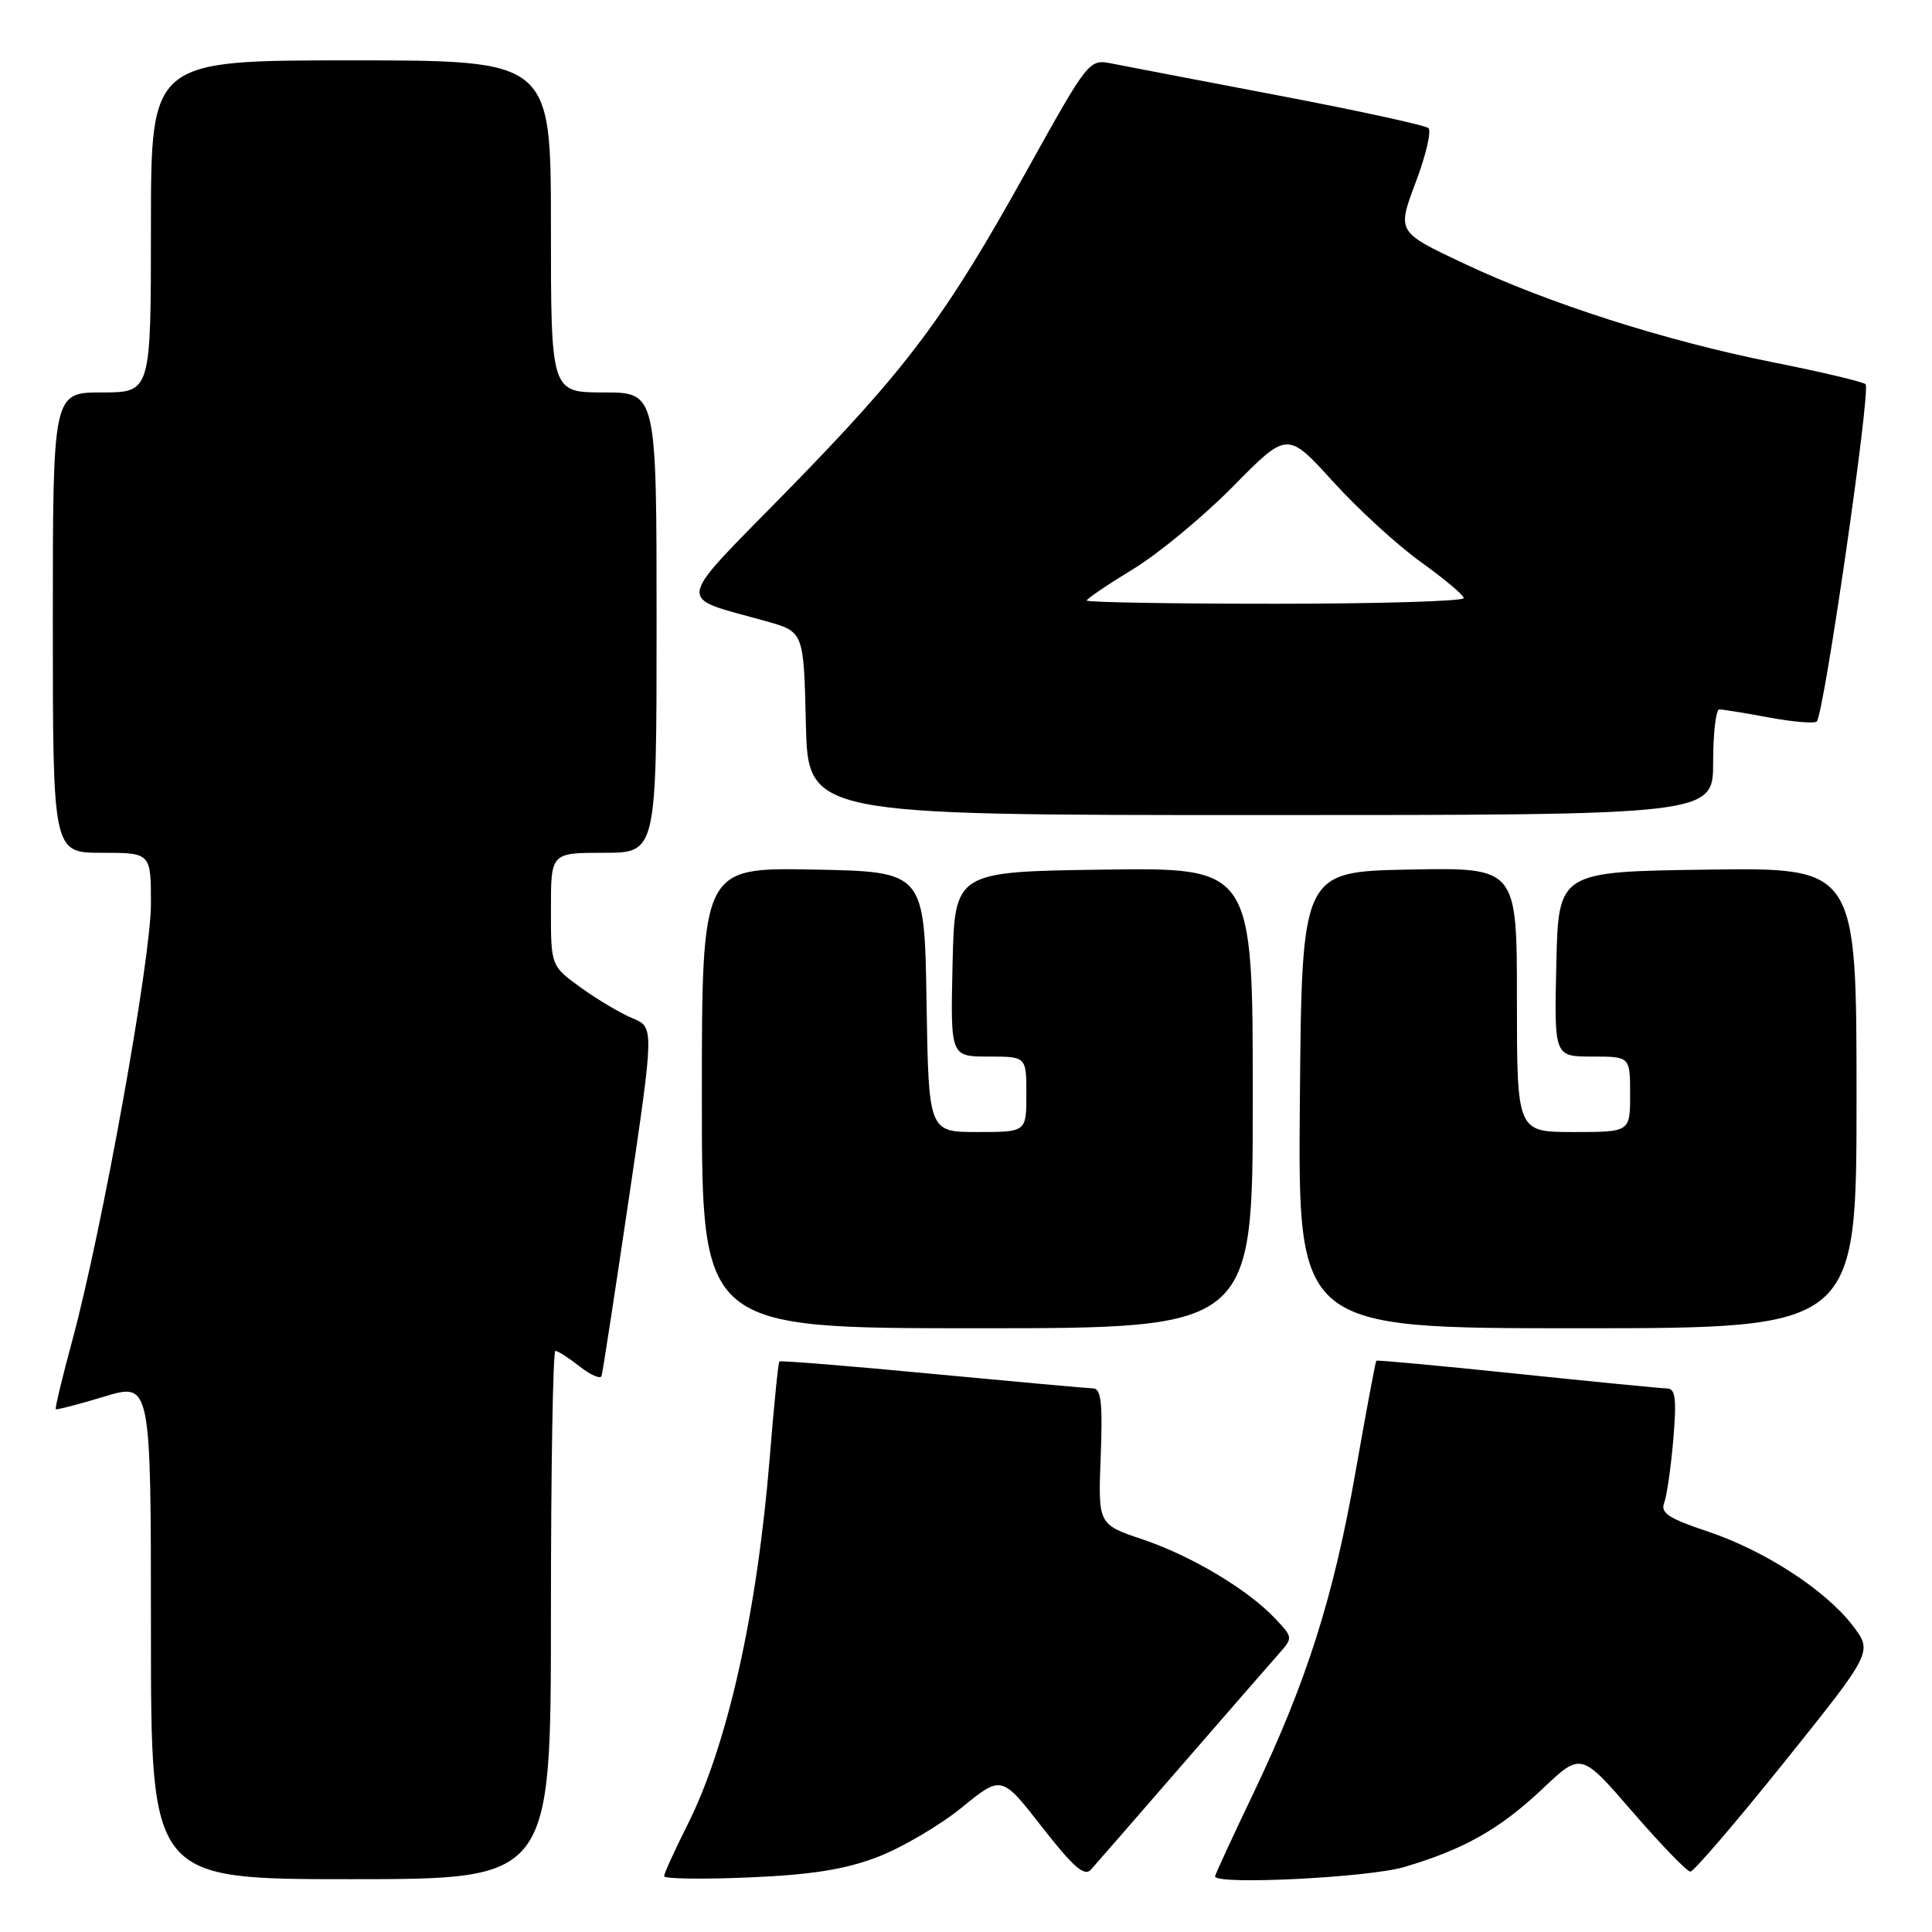 <?xml version="1.0" encoding="UTF-8" standalone="no"?>
<!DOCTYPE svg PUBLIC "-//W3C//DTD SVG 1.1//EN" "http://www.w3.org/Graphics/SVG/1.1/DTD/svg11.dtd" >
<svg xmlns="http://www.w3.org/2000/svg" xmlns:xlink="http://www.w3.org/1999/xlink" version="1.1" viewBox="0 0 256 256">
 <g >
 <path fill="currentColor"
d=" M 73.00 214.00 C 73.00 194.75 73.27 179.00 73.59 179.00 C 73.92 179.00 75.37 179.93 76.82 181.07 C 78.27 182.21 79.57 182.77 79.71 182.32 C 79.86 181.87 81.48 171.29 83.33 158.80 C 86.68 136.11 86.68 136.11 83.80 134.92 C 82.21 134.26 79.14 132.43 76.96 130.86 C 73.00 127.99 73.00 127.99 73.00 120.49 C 73.00 113.00 73.00 113.00 80.00 113.00 C 87.00 113.00 87.00 113.00 87.00 82.50 C 87.00 52.00 87.00 52.00 80.00 52.00 C 73.00 52.00 73.00 52.00 73.00 30.00 C 73.00 8.00 73.00 8.00 46.50 8.00 C 20.00 8.00 20.00 8.00 20.00 30.00 C 20.00 52.00 20.00 52.00 13.50 52.00 C 7.00 52.00 7.00 52.00 7.00 82.50 C 7.00 113.00 7.00 113.00 13.50 113.00 C 20.00 113.00 20.00 113.00 20.00 119.78 C 20.00 127.09 13.56 162.86 9.61 177.50 C 8.27 182.45 7.27 186.60 7.39 186.72 C 7.51 186.84 10.39 186.09 13.80 185.06 C 20.00 183.18 20.00 183.18 20.00 216.09 C 20.00 249.00 20.00 249.00 46.50 249.00 C 73.00 249.00 73.00 249.00 73.00 214.00 Z  M 116.34 246.04 C 119.55 244.80 124.55 241.86 127.45 239.50 C 132.71 235.21 132.71 235.21 138.08 242.10 C 142.20 247.38 143.70 248.70 144.55 247.74 C 145.16 247.06 150.54 240.88 156.51 234.00 C 162.48 227.12 168.26 220.49 169.35 219.25 C 171.35 217.00 171.35 217.00 168.98 214.48 C 165.36 210.63 157.90 206.17 151.38 203.97 C 145.50 201.99 145.50 201.99 145.85 192.99 C 146.12 185.95 145.91 183.99 144.85 183.97 C 144.11 183.95 134.51 183.08 123.51 182.04 C 112.52 180.99 103.41 180.26 103.27 180.40 C 103.12 180.54 102.55 186.25 102.00 193.08 C 100.31 213.81 96.38 231.35 91.03 241.93 C 89.37 245.24 88.00 248.24 88.00 248.60 C 88.00 248.96 93.06 249.03 99.25 248.77 C 107.63 248.41 111.99 247.71 116.34 246.04 Z  M 186.07 247.39 C 194.03 245.03 198.73 242.37 204.43 236.99 C 209.50 232.19 209.50 232.19 216.34 240.10 C 220.10 244.44 223.54 248.00 223.98 248.00 C 224.43 248.00 230.04 241.45 236.47 233.44 C 248.14 218.88 248.14 218.88 245.51 215.42 C 241.89 210.68 233.79 205.43 226.20 202.90 C 221.14 201.22 219.99 200.46 220.51 199.15 C 220.86 198.24 221.40 194.46 221.72 190.75 C 222.17 185.38 222.01 183.99 220.90 183.98 C 220.13 183.96 211.19 183.09 201.03 182.03 C 190.87 180.97 182.47 180.20 182.37 180.30 C 182.26 180.41 181.02 187.03 179.62 195.00 C 176.69 211.69 173.14 222.84 166.03 237.73 C 163.26 243.52 161.00 248.42 161.00 248.63 C 161.00 249.80 181.33 248.79 186.07 247.39 Z  M 166.00 145.48 C 166.00 114.96 166.00 114.96 146.25 115.23 C 126.50 115.50 126.50 115.50 126.22 127.75 C 125.94 140.00 125.94 140.00 130.97 140.00 C 136.00 140.00 136.00 140.00 136.00 145.00 C 136.00 150.00 136.00 150.00 129.52 150.00 C 123.05 150.00 123.05 150.00 122.77 132.75 C 122.50 115.50 122.50 115.50 107.75 115.22 C 93.00 114.95 93.00 114.95 93.00 145.47 C 93.00 176.00 93.00 176.00 129.50 176.00 C 166.00 176.00 166.00 176.00 166.00 145.48 Z  M 246.00 145.48 C 246.00 114.96 246.00 114.96 226.25 115.23 C 206.50 115.50 206.50 115.50 206.22 127.75 C 205.94 140.00 205.94 140.00 210.97 140.00 C 216.00 140.00 216.00 140.00 216.00 145.00 C 216.00 150.00 216.00 150.00 208.50 150.00 C 201.00 150.00 201.00 150.00 201.00 132.47 C 201.00 114.95 201.00 114.95 186.75 115.22 C 172.50 115.50 172.50 115.50 172.24 145.75 C 171.97 176.00 171.97 176.00 208.99 176.00 C 246.00 176.00 246.00 176.00 246.00 145.48 Z  M 227.00 101.00 C 227.00 97.15 227.37 94.00 227.82 94.00 C 228.27 94.00 231.23 94.48 234.41 95.07 C 237.59 95.66 240.44 95.90 240.73 95.60 C 241.69 94.64 247.93 51.53 247.20 50.91 C 246.82 50.58 241.32 49.28 235.00 48.02 C 220.64 45.16 205.12 40.19 193.81 34.84 C 185.12 30.73 185.12 30.73 187.58 24.18 C 188.94 20.59 189.70 17.34 189.27 16.97 C 188.85 16.60 179.95 14.66 169.50 12.67 C 159.05 10.68 149.10 8.77 147.39 8.43 C 144.29 7.81 144.29 7.81 136.03 22.65 C 125.21 42.12 120.23 48.77 104.24 65.11 C 89.21 80.47 89.45 78.94 101.50 82.31 C 106.50 83.71 106.50 83.71 106.78 95.85 C 107.06 108.00 107.06 108.00 167.03 108.00 C 227.00 108.00 227.00 108.00 227.00 101.00 Z  M 144.00 79.57 C 144.00 79.34 146.76 77.47 150.13 75.42 C 153.50 73.37 159.48 68.42 163.42 64.42 C 170.58 57.15 170.58 57.15 176.64 63.82 C 179.98 67.50 185.23 72.30 188.31 74.50 C 191.38 76.70 193.93 78.84 193.95 79.25 C 193.98 79.66 182.75 80.00 169.00 80.00 C 155.25 80.00 144.00 79.81 144.00 79.57 Z "/>
</g>
</svg>